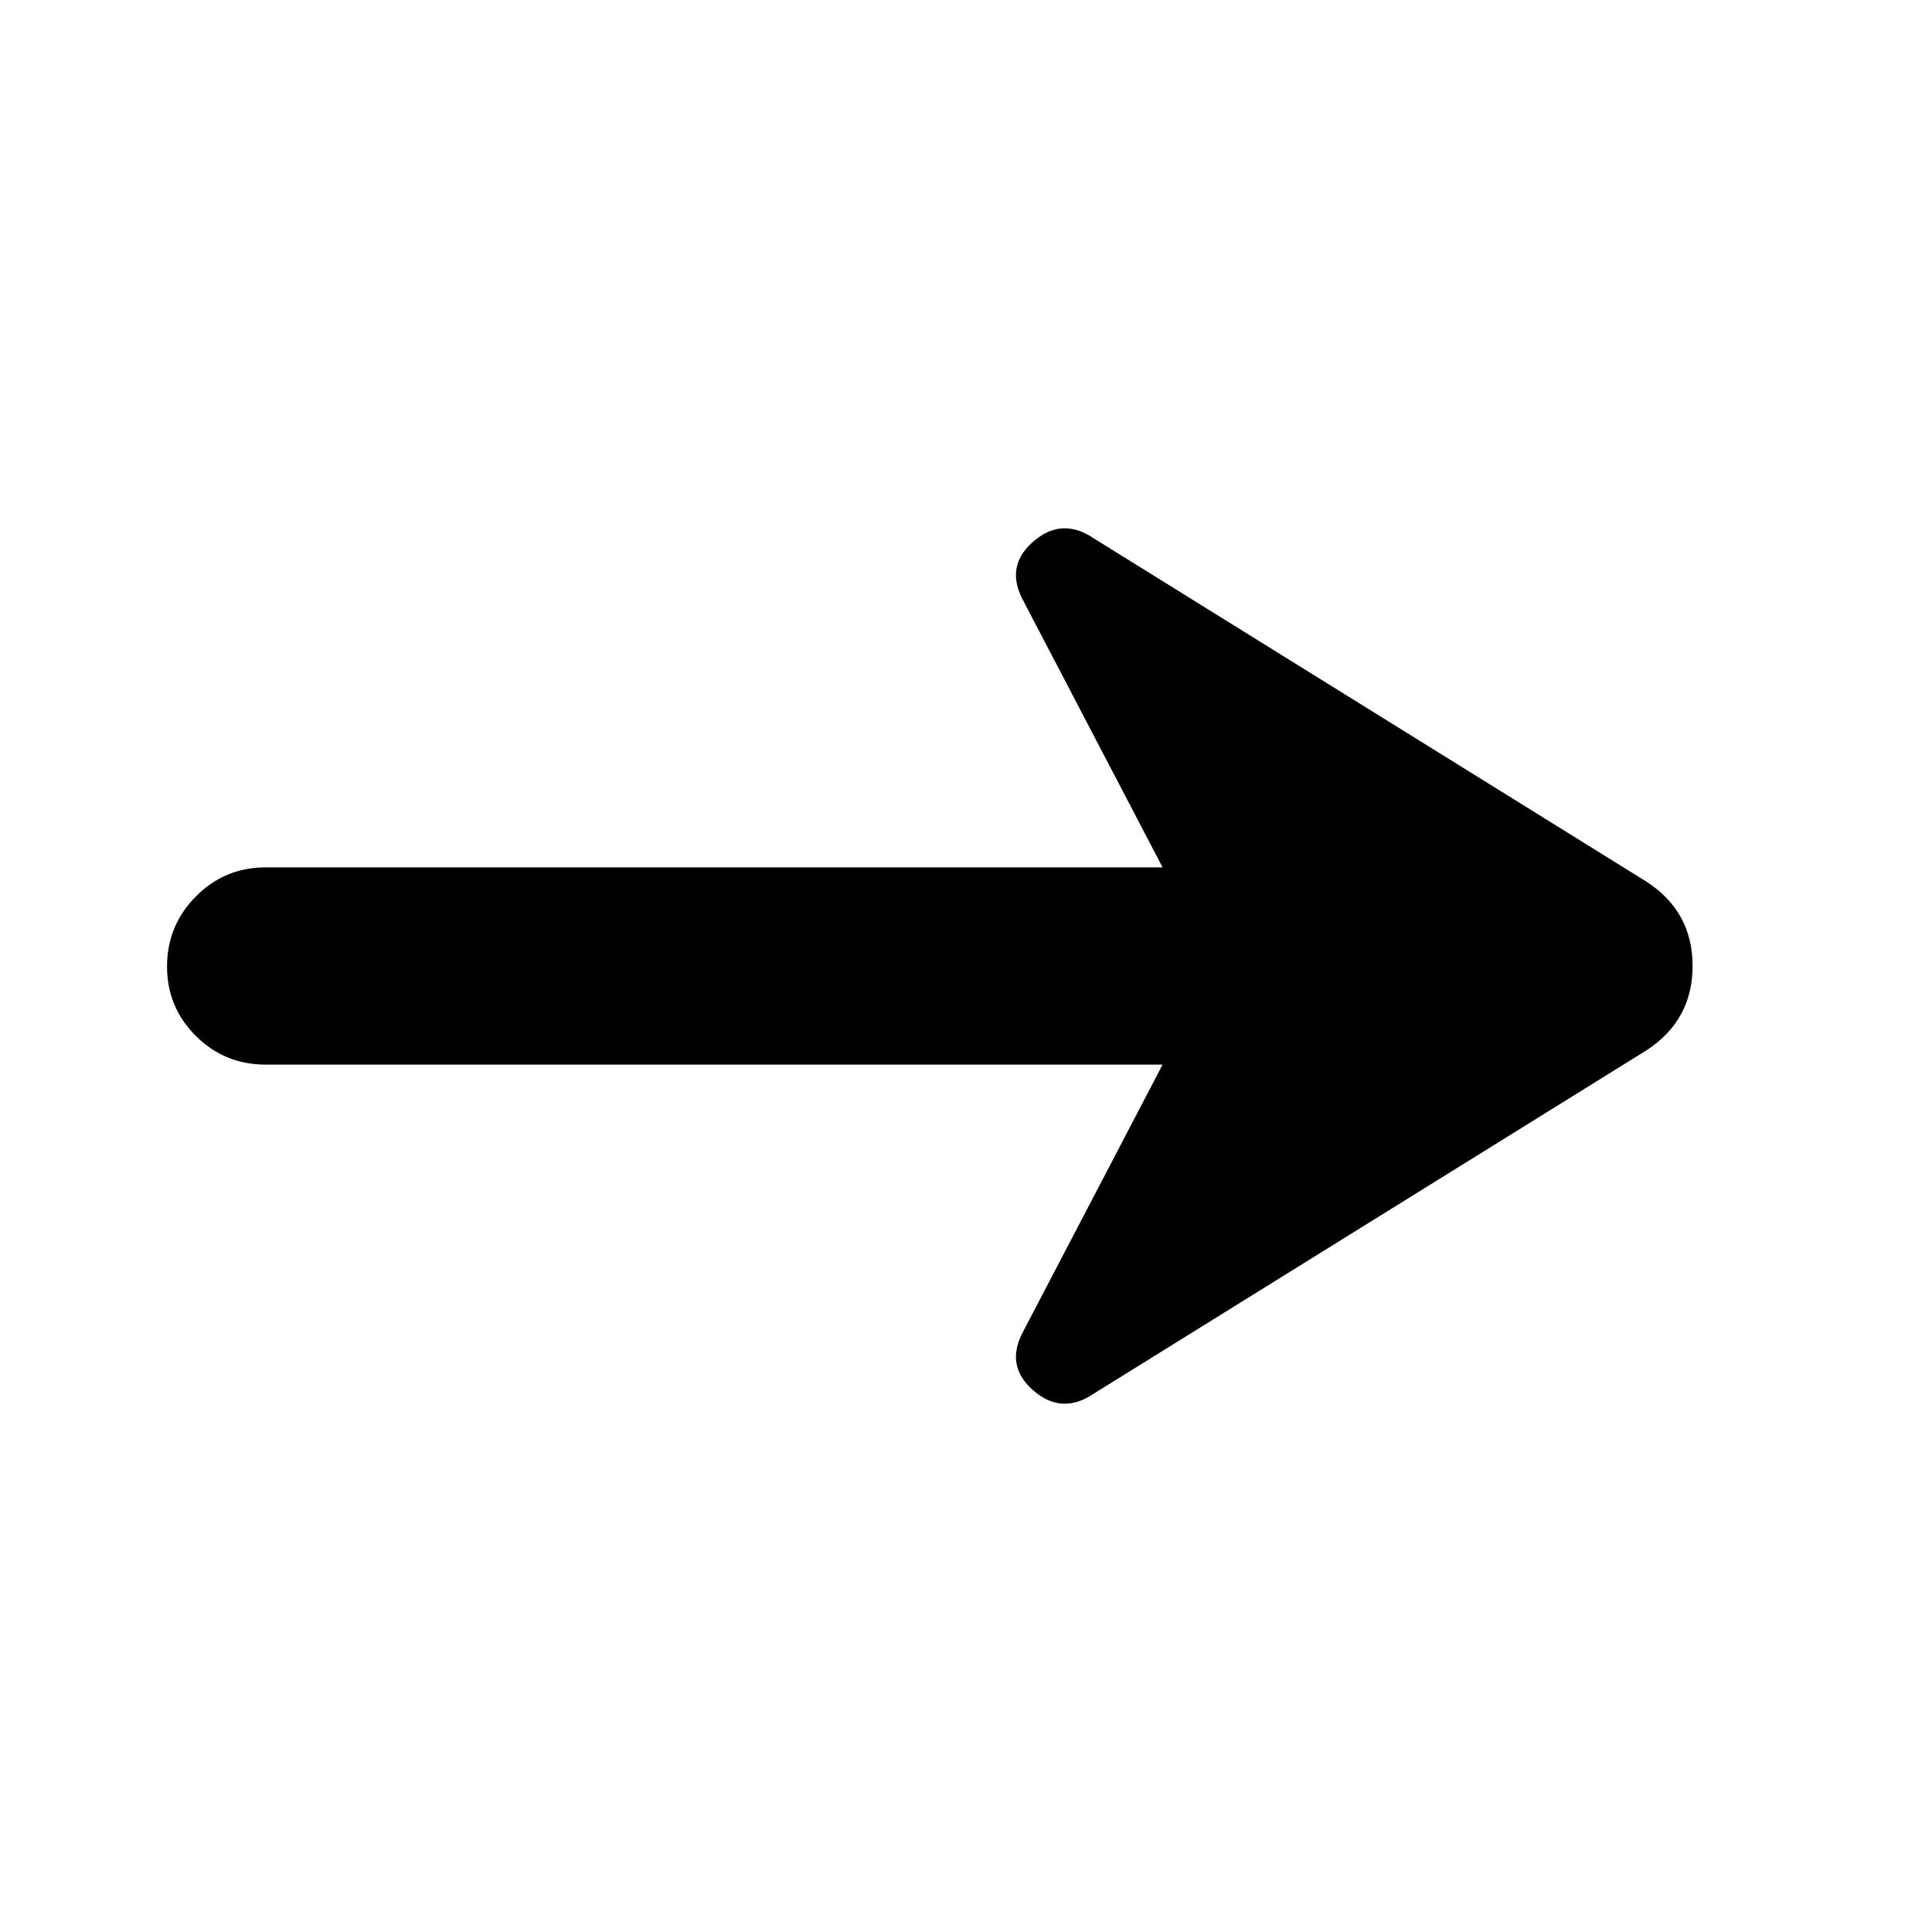 <svg xmlns="http://www.w3.org/2000/svg" height="20" viewBox="0 -960 960 960" width="20"><path d="M543.57-267.56q-15.9 10.82-30.1-1.5-14.21-12.32-5.08-29.29L577.69-431H132q-20.39 0-34.69-14.25Q83-459.49 83-479.79q0-20.3 14.31-34.75Q111.61-529 132-529h445.69l-69.3-132.65q-9.13-16.97 5.08-29.29 14.2-12.32 30.1-1.5l274.82 170.7q22.65 14.89 22.65 41.7 0 26.82-22.65 41.78l-274.82 170.7Z"/></svg>